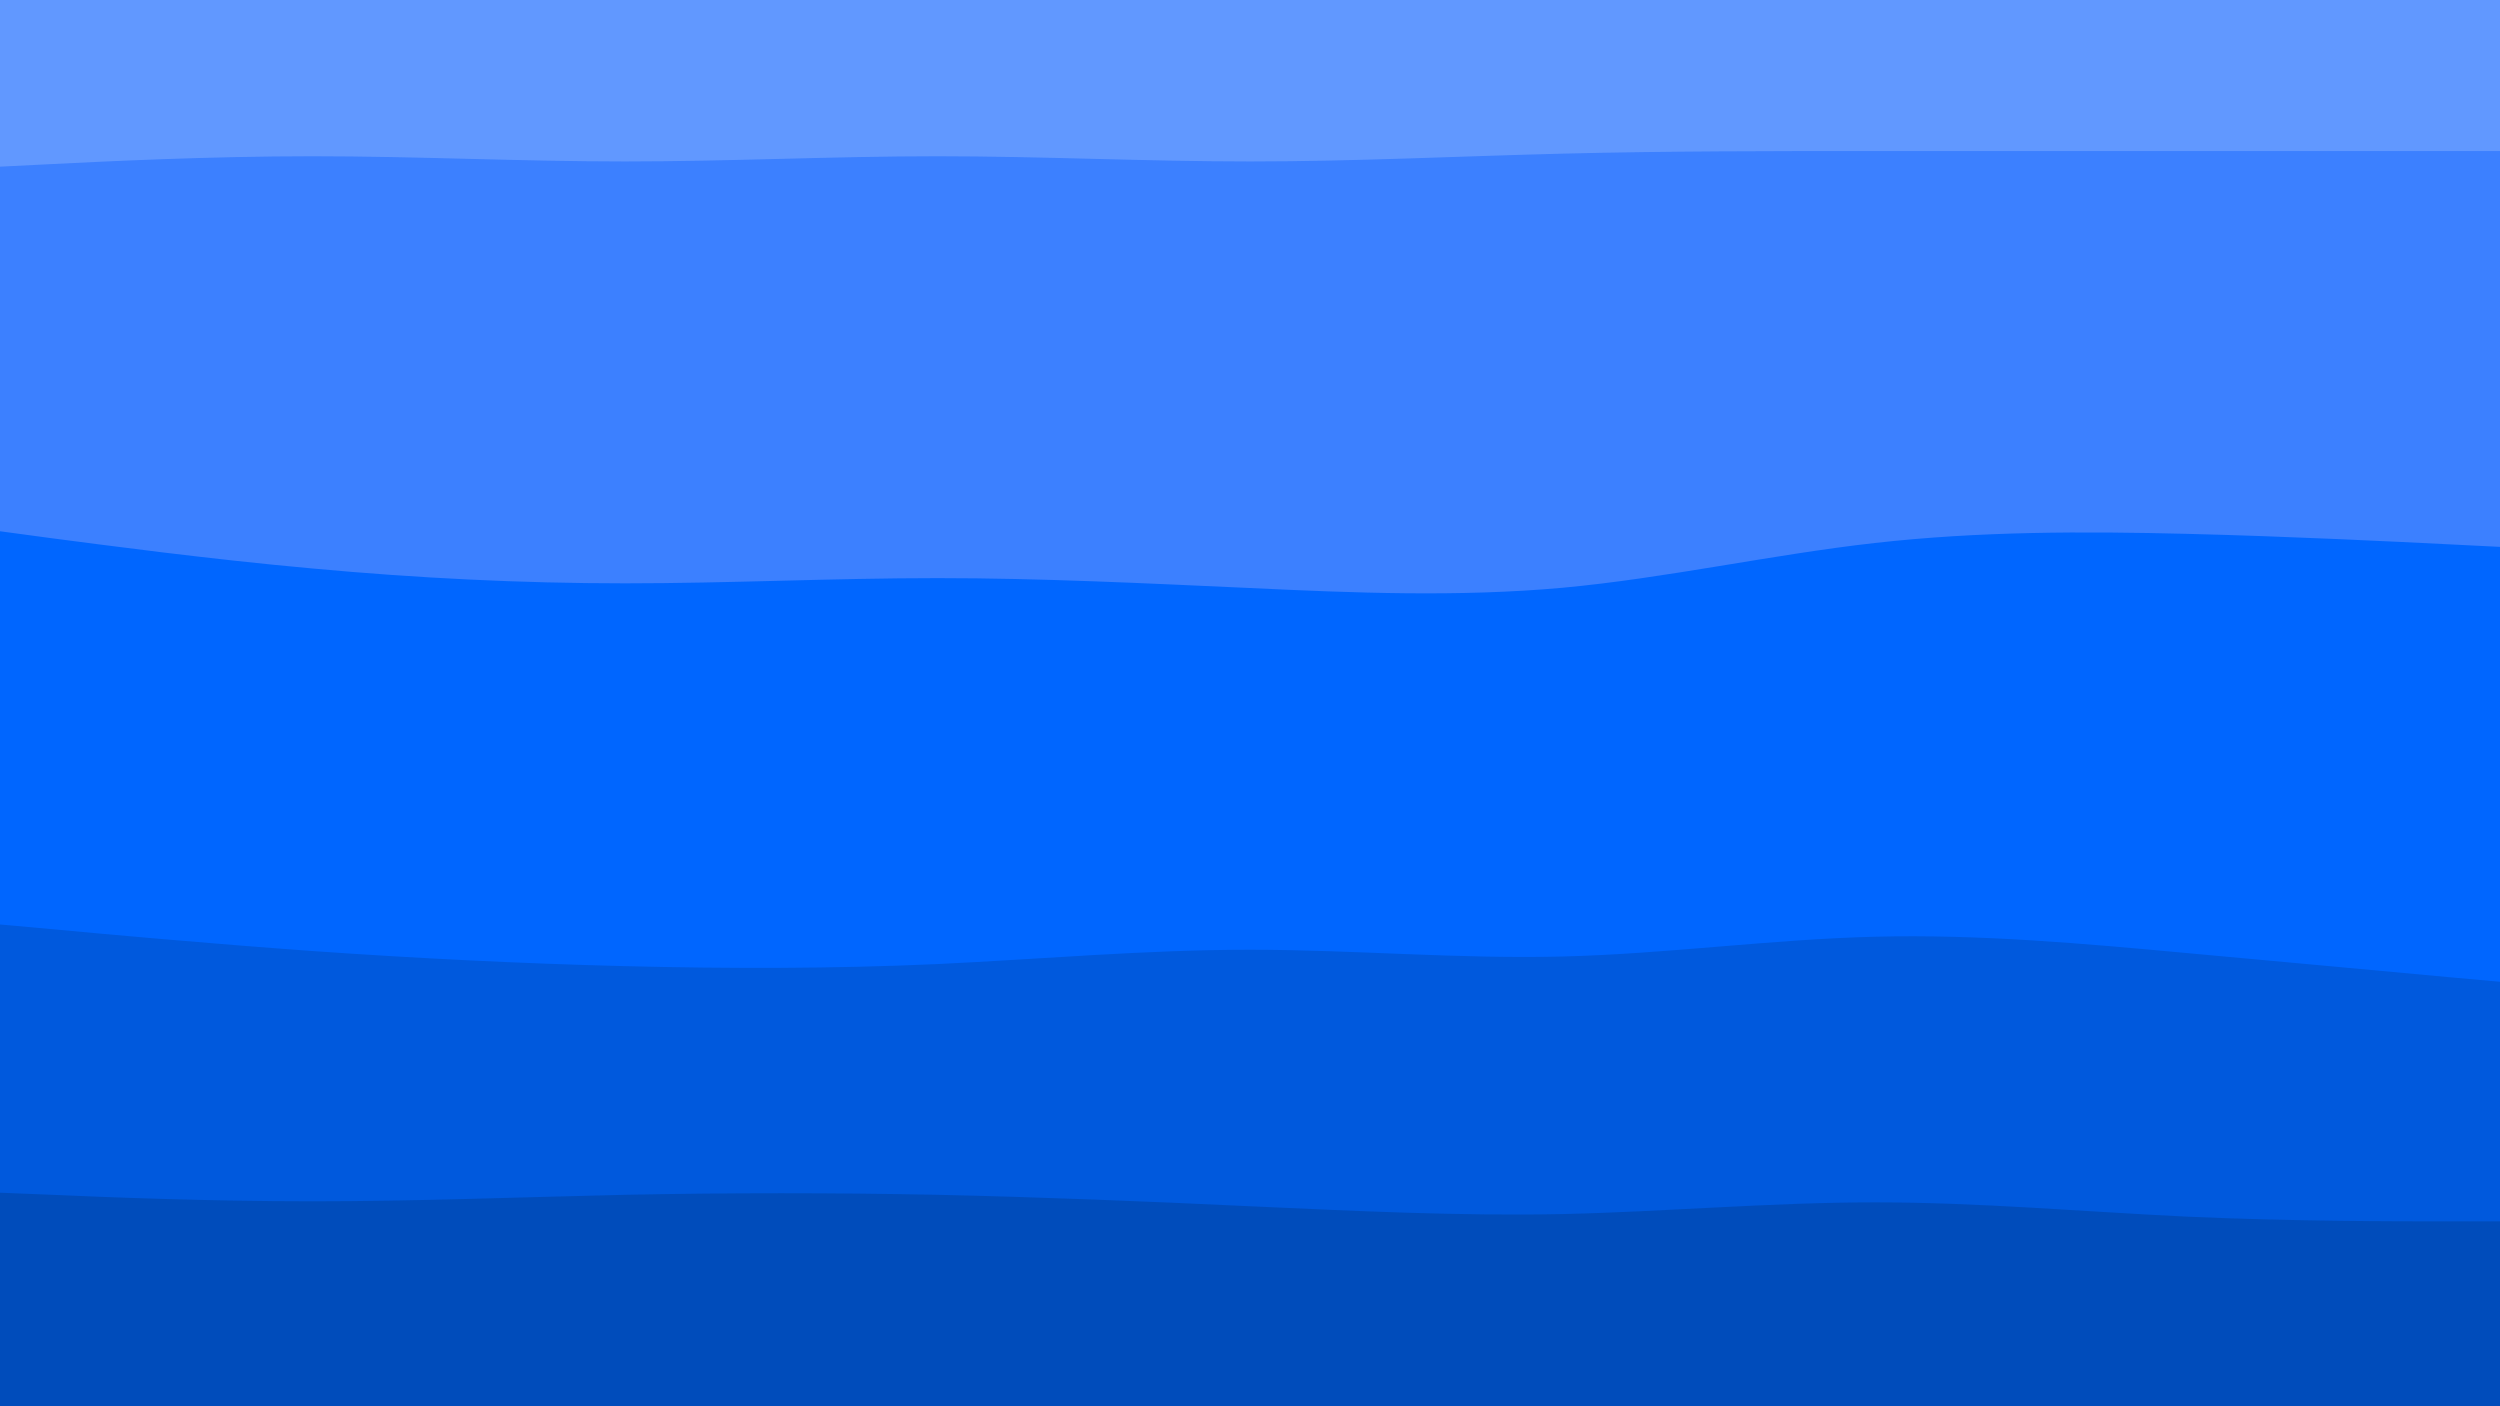<svg id="visual" viewBox="0 0 960 540" width="960" height="540" xmlns="http://www.w3.org/2000/svg" xmlns:xlink="http://www.w3.org/1999/xlink" version="1.1"><path d="M0 66L20 65C40 64 80 62 120 62C160 62 200 64 240 64C280 64 320 62 360 62C400 62 440 64 480 64C520 64 560 62 600 61C640 60 680 60 720 60C760 60 800 60 840 60C880 60 920 60 940 60L960 60L960 0L940 0C920 0 880 0 840 0C800 0 760 0 720 0C680 0 640 0 600 0C560 0 520 0 480 0C440 0 400 0 360 0C320 0 280 0 240 0C200 0 160 0 120 0C80 0 40 0 20 0L0 0Z" fill="#6198ff"></path><path d="M0 206L20 208.7C40 211.3 80 216.7 120 220.3C160 224 200 226 240 226C280 226 320 224 360 224C400 224 440 226 480 227.8C520 229.7 560 231.3 600 227.7C640 224 680 215 720 210.5C760 206 800 206 840 207C880 208 920 210 940 211L960 212L960 58L940 58C920 58 880 58 840 58C800 58 760 58 720 58C680 58 640 58 600 59C560 60 520 62 480 62C440 62 400 60 360 60C320 60 280 62 240 62C200 62 160 60 120 60C80 60 40 62 20 63L0 64Z" fill="#3c80ff"></path><path d="M0 357L20 358.8C40 360.7 80 364.3 120 367.2C160 370 200 372 240 373C280 374 320 374 360 372.2C400 370.3 440 366.7 480 366.7C520 366.7 560 370.3 600 369.3C640 368.3 680 362.7 720 361.7C760 360.7 800 364.3 840 368C880 371.7 920 375.3 940 377.2L960 379L960 210L940 209C920 208 880 206 840 205C800 204 760 204 720 208.5C680 213 640 222 600 225.7C560 229.3 520 227.7 480 225.8C440 224 400 222 360 222C320 222 280 224 240 224C200 224 160 222 120 218.3C80 214.7 40 209.3 20 206.7L0 204Z" fill="#0066ff"></path><path d="M0 460L20 460.8C40 461.7 80 463.3 120 463.3C160 463.3 200 461.7 240 460.8C280 460 320 460 360 460.8C400 461.7 440 463.3 480 465.2C520 467 560 469 600 468.2C640 467.3 680 463.7 720 463.7C760 463.7 800 467.3 840 469.2C880 471 920 471 940 471L960 471L960 377L940 375.2C920 373.3 880 369.7 840 366C800 362.3 760 358.7 720 359.7C680 360.7 640 366.3 600 367.3C560 368.3 520 364.7 480 364.7C440 364.7 400 368.3 360 370.2C320 372 280 372 240 371C200 370 160 368 120 365.2C80 362.3 40 358.7 20 356.8L0 355Z" fill="#0059dd"></path><path d="M0 541L20 541C40 541 80 541 120 541C160 541 200 541 240 541C280 541 320 541 360 541C400 541 440 541 480 541C520 541 560 541 600 541C640 541 680 541 720 541C760 541 800 541 840 541C880 541 920 541 940 541L960 541L960 469L940 469C920 469 880 469 840 467.2C800 465.3 760 461.7 720 461.7C680 461.7 640 465.3 600 466.2C560 467 520 465 480 463.2C440 461.3 400 459.7 360 458.8C320 458 280 458 240 458.8C200 459.7 160 461.3 120 461.3C80 461.3 40 459.7 20 458.8L0 458Z" fill="#004cbb"></path></svg>